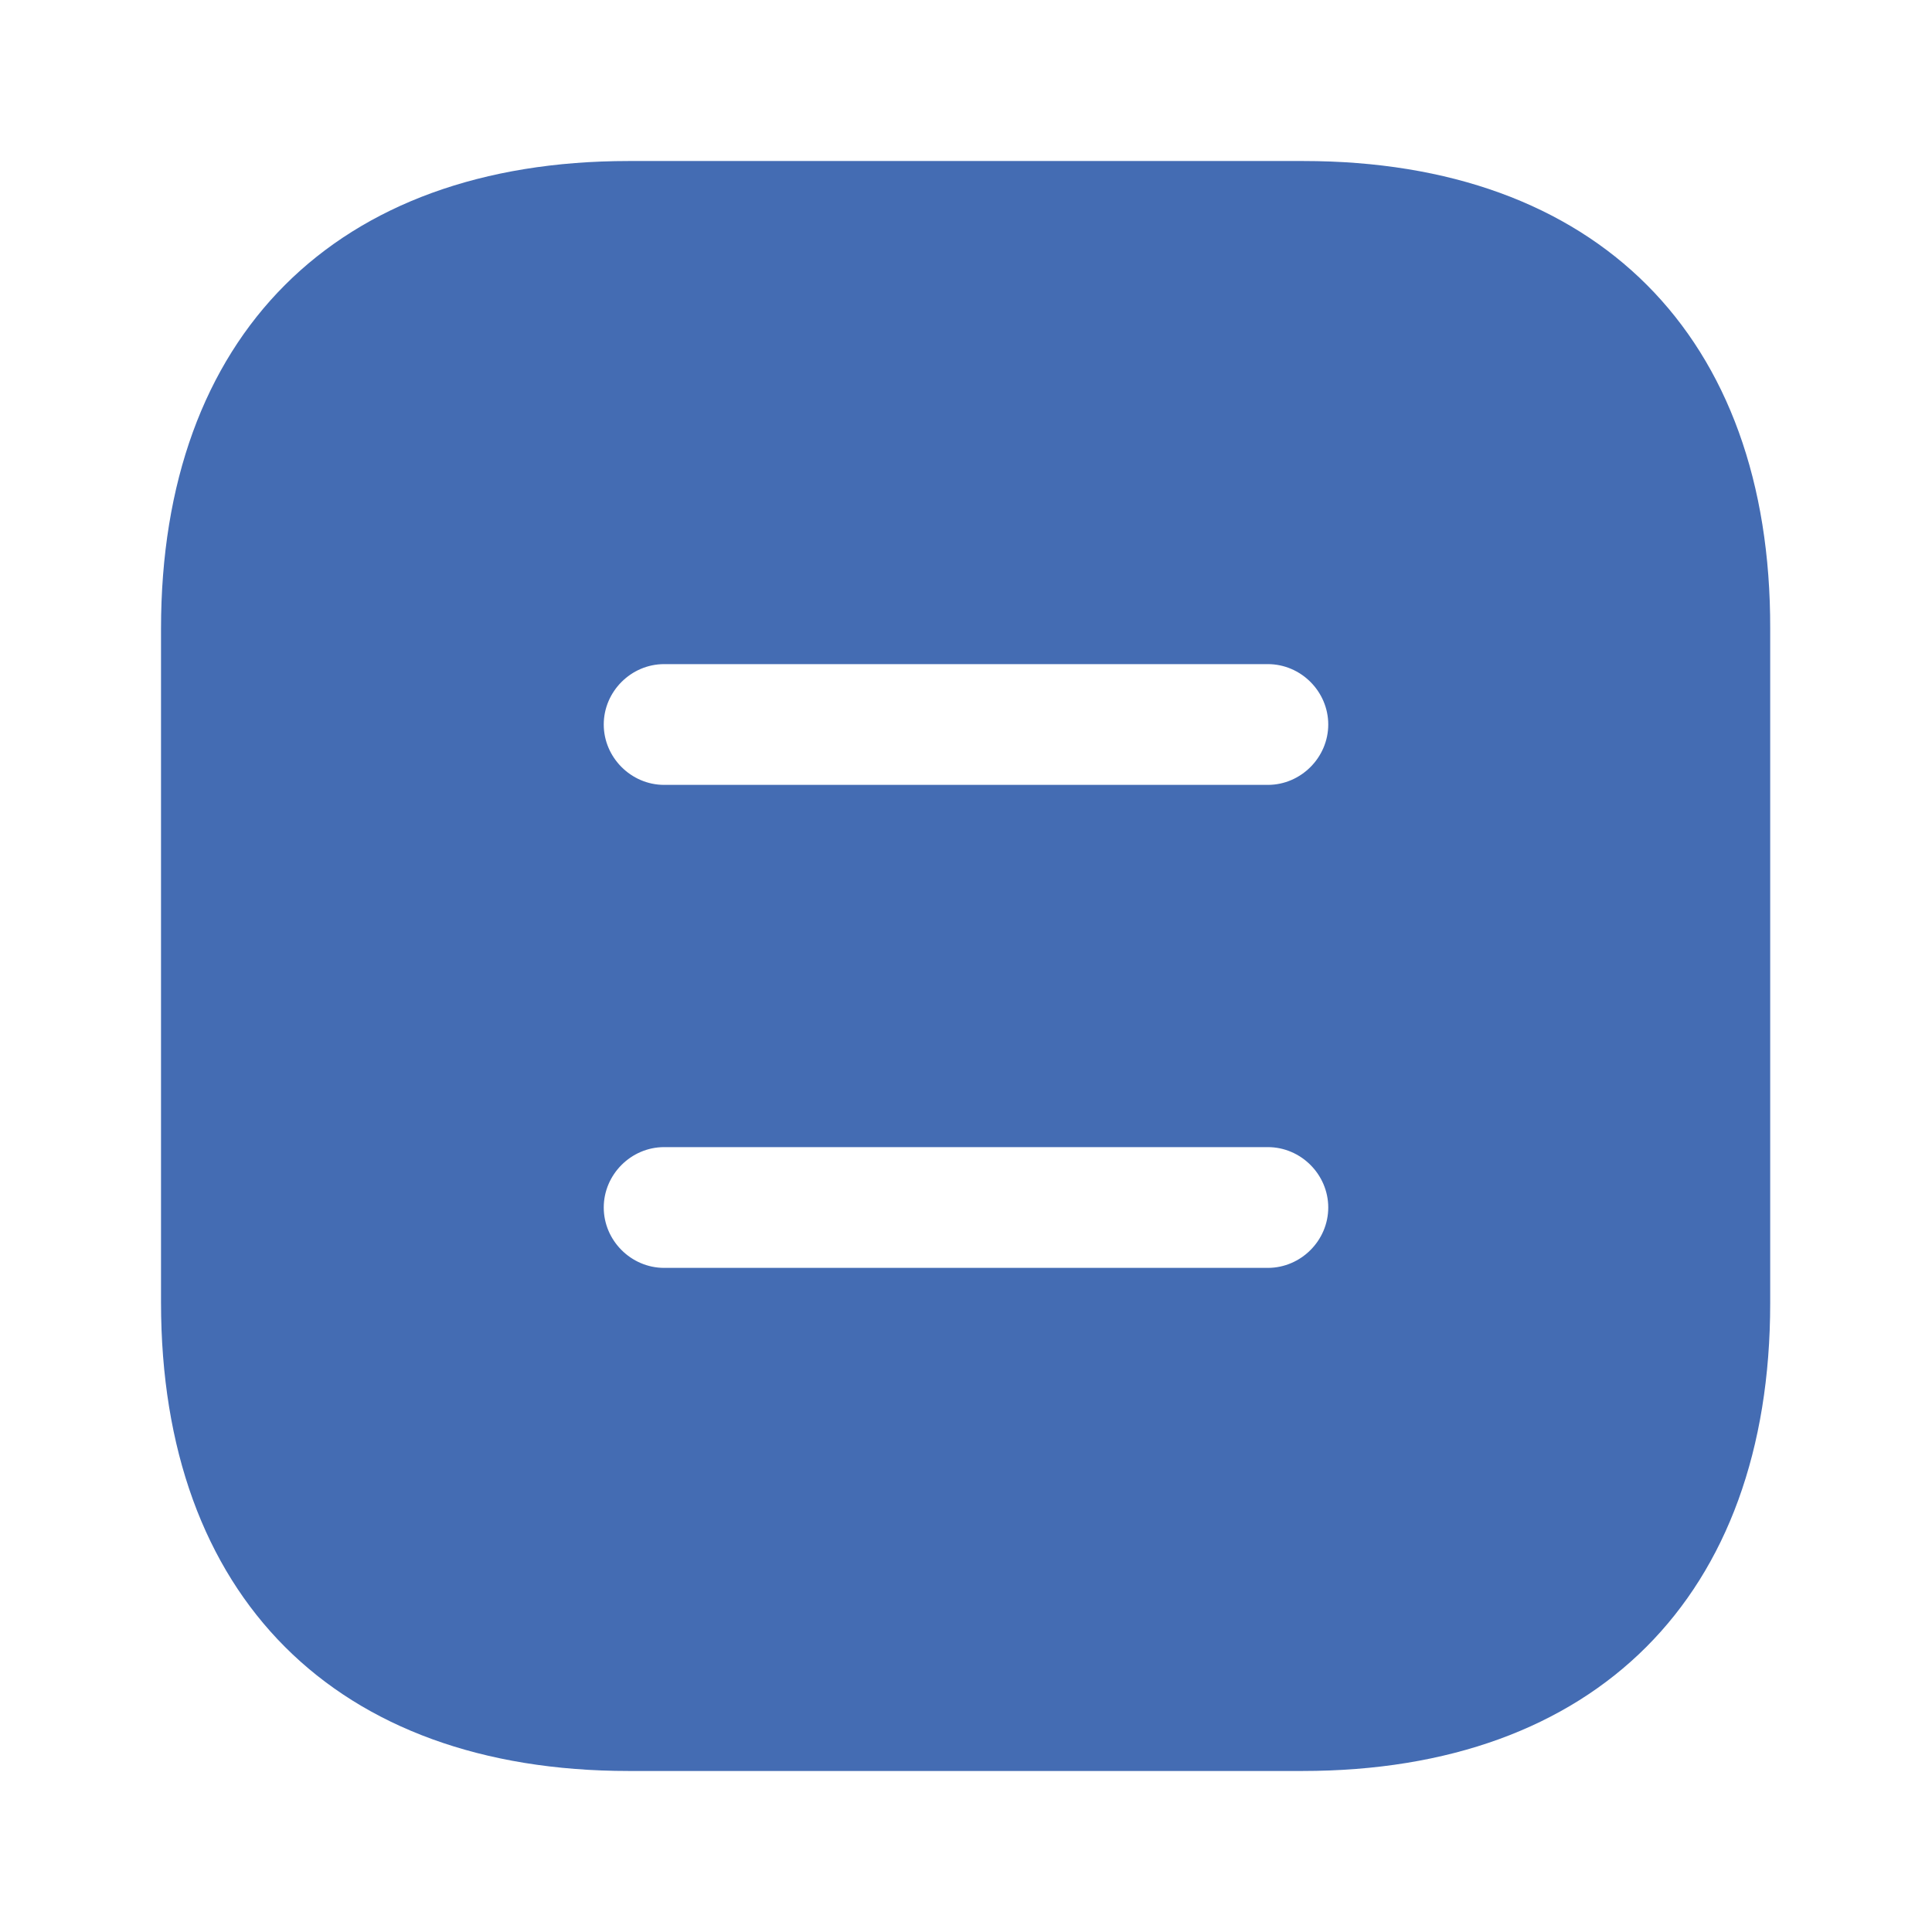 <svg width="32" height="32" viewBox="0 0 32 32" fill="none" xmlns="http://www.w3.org/2000/svg">
<path d="M21.587 2.667H10.413C5.56 2.667 2.667 5.56 2.667 10.413V21.573C2.667 26.44 5.56 29.333 10.413 29.333H21.573C26.427 29.333 29.32 26.44 29.32 21.587V10.413C29.333 5.56 26.44 2.667 21.587 2.667ZM21 21H11C10.453 21 10 20.547 10 20C10 19.453 10.453 19 11 19H21C21.547 19 22 19.453 22 20C22 20.547 21.547 21 21 21ZM21 13H11C10.453 13 10 12.546 10 12C10 11.453 10.453 11 11 11H21C21.547 11 22 11.453 22 12C22 12.546 21.547 13 21 13Z" fill="#446CB3"/>
</svg>
